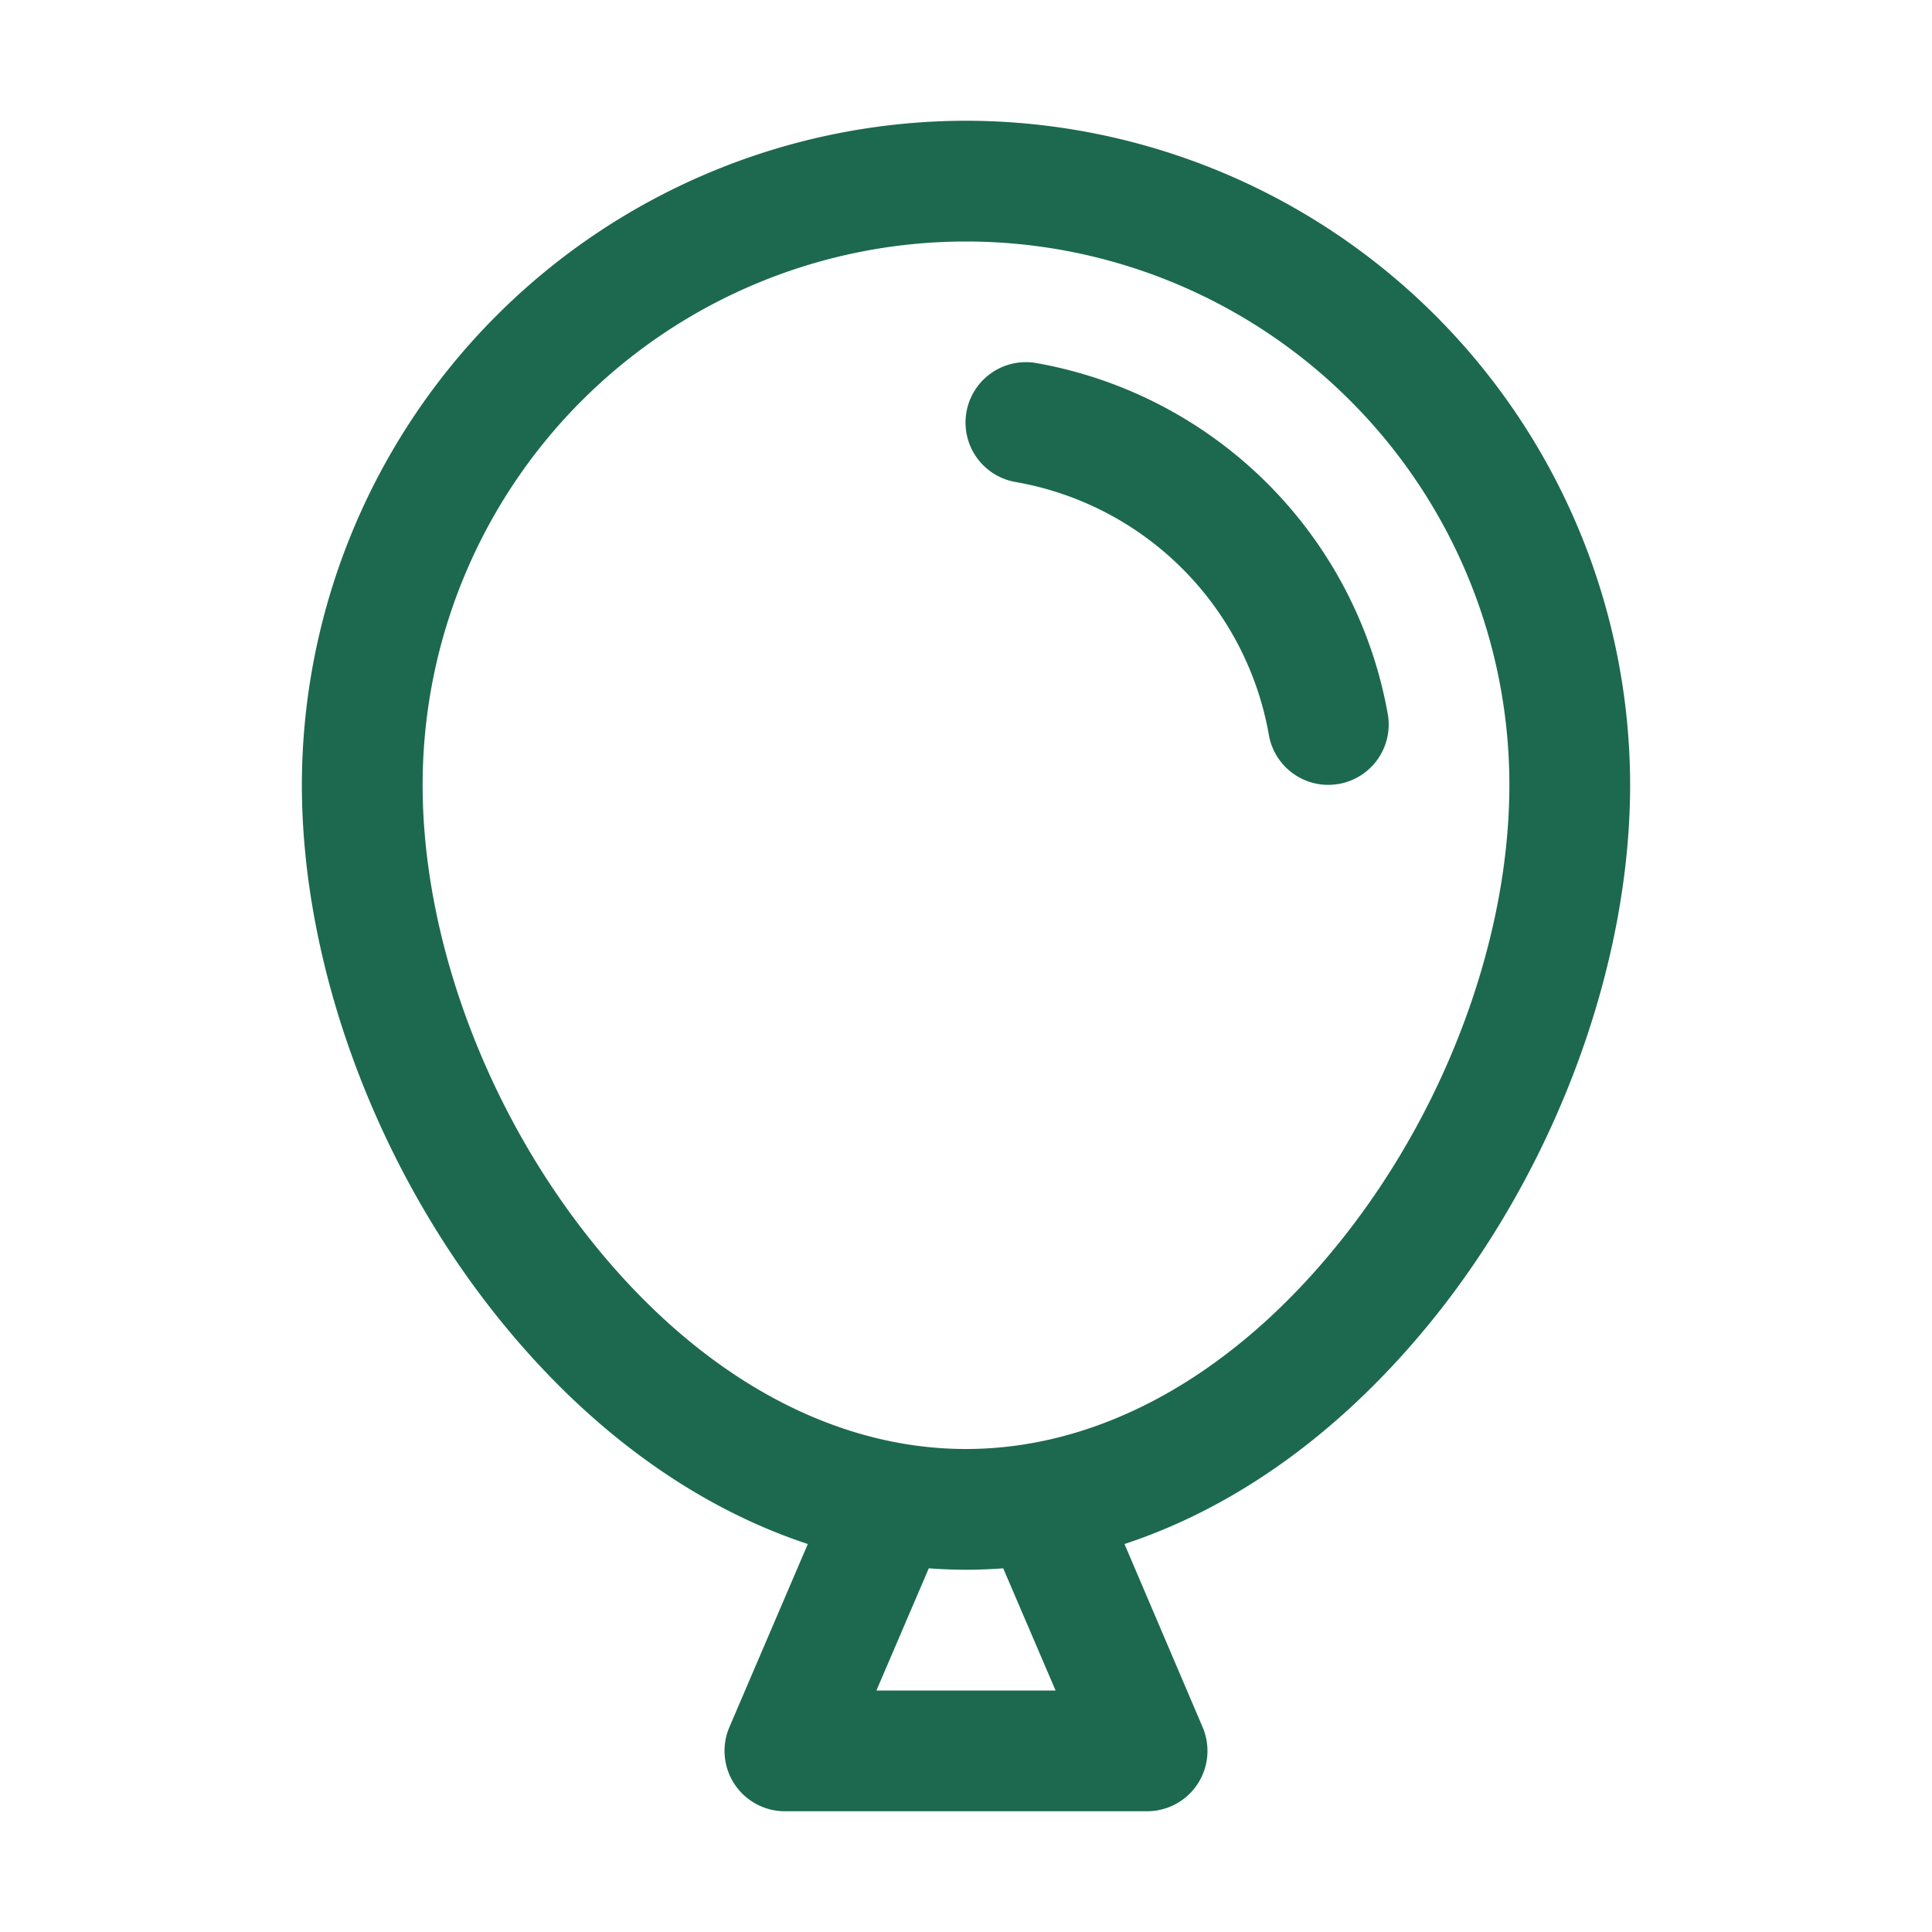 <svg xmlns="http://www.w3.org/2000/svg" viewBox="0 0 256 256" fill="#1C694F"><path d="M128,16a88.1,88.1,0,0,0-88,88c0,23.43,9.4,49.42,25.13,69.5,12.08,15.41,26.5,26,41.91,31.09L96.65,228.85A8,8,0,0,0,104,240h48a8,8,0,0,0,7.35-11.15L149,204.59c15.4-5.07,29.83-15.68,41.91-31.09C206.6,153.42,216,127.43,216,104A88.1,88.1,0,0,0,128,16Zm11.87,208H116.13l6.94-16.19c1.64.12,3.28.19,4.93.19s3.29-.07,4.93-.19Zm38.4-60.37C163.94,181.93,146.09,192,128,192s-35.94-10.07-50.27-28.37C64.12,146.27,56,124,56,104a72,72,0,0,1,144,0C200,124,191.88,146.27,178.27,163.63Zm-1-59.74A8.52,8.52,0,0,1,176,104a8,8,0,0,1-7.88-6.68,41.29,41.29,0,0,0-33.43-33.43,8,8,0,1,1,2.64-15.78,57.5,57.5,0,0,1,46.57,46.57A8,8,0,0,1,177.32,103.89Z"/></svg>